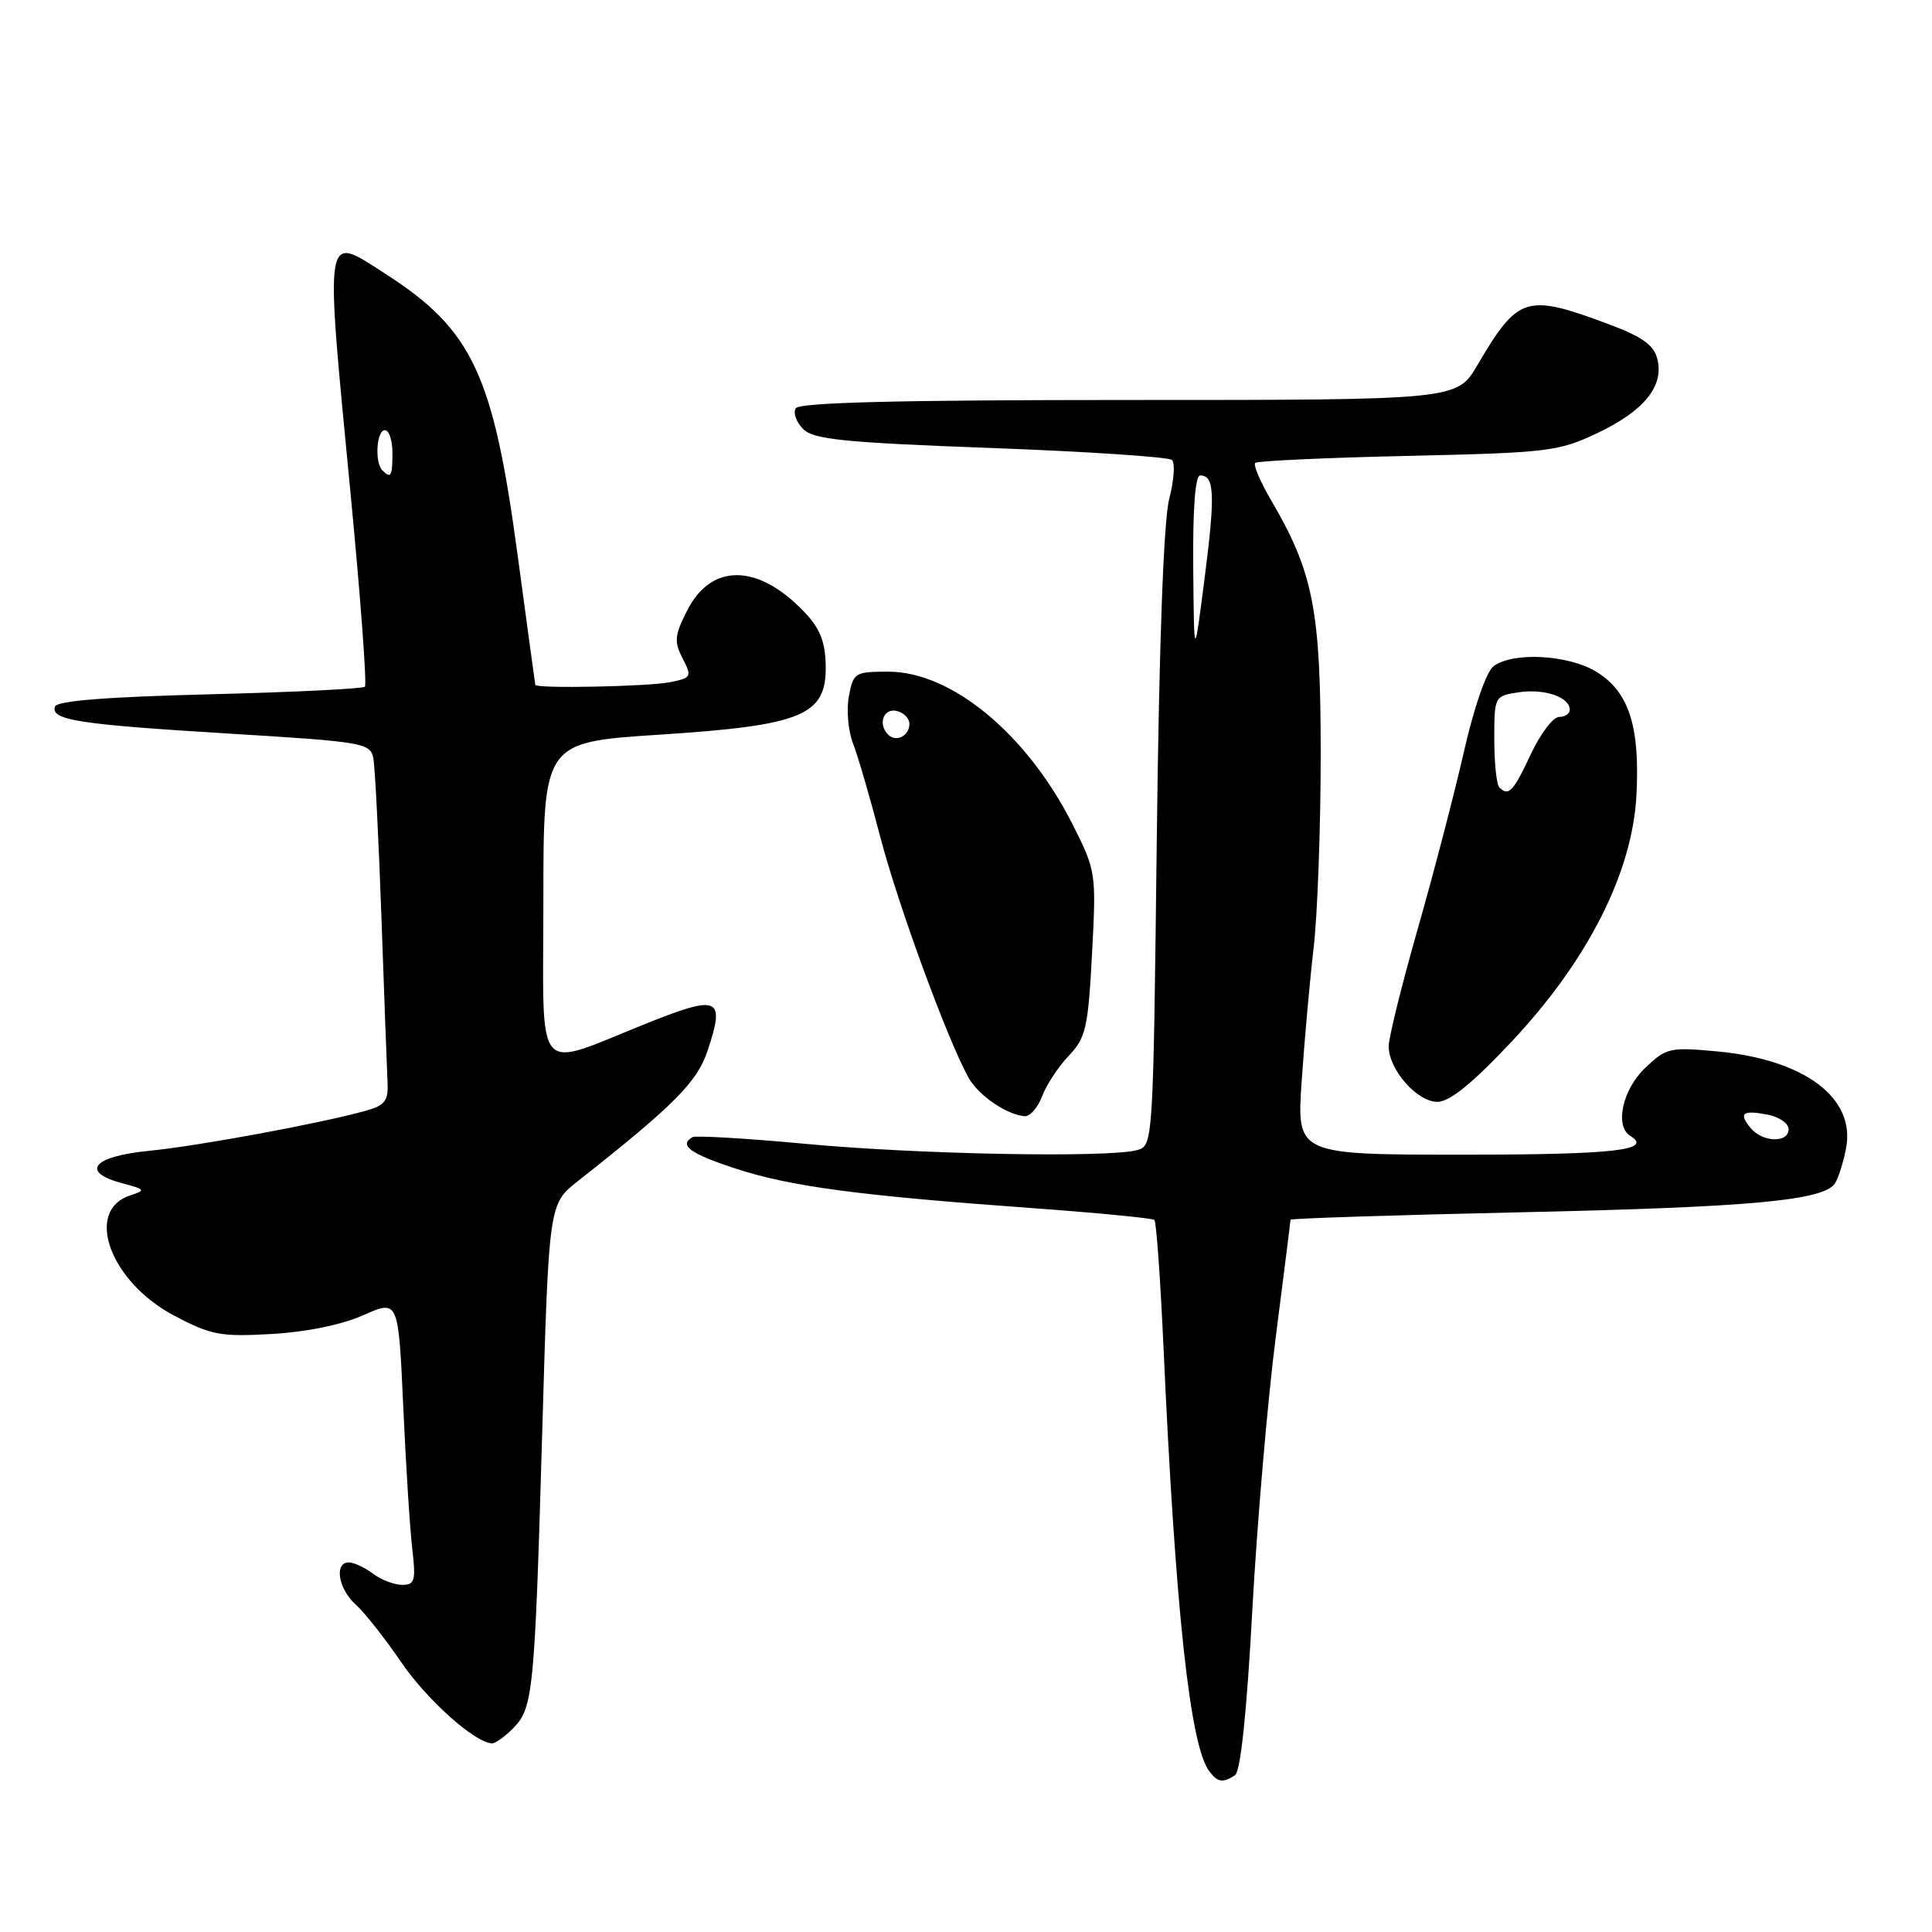 <?xml version="1.0" encoding="UTF-8" standalone="no"?>
<!DOCTYPE svg PUBLIC "-//W3C//DTD SVG 1.1//EN" "http://www.w3.org/Graphics/SVG/1.1/DTD/svg11.dtd" >
<svg xmlns="http://www.w3.org/2000/svg" xmlns:xlink="http://www.w3.org/1999/xlink" version="1.1" viewBox="0 0 256 256">
 <g >
 <path fill="currentColor"
d=" M 163.64 235.23 C 164.38 234.76 165.20 226.97 165.93 213.50 C 166.56 201.95 167.96 185.62 169.04 177.21 C 170.12 168.80 171.00 161.79 171.00 161.62 C 171.00 161.45 184.61 161.01 201.25 160.64 C 232.04 159.96 241.70 159.08 243.16 156.78 C 243.60 156.08 244.26 154.00 244.61 152.16 C 245.90 145.49 239.14 140.41 227.58 139.32 C 221.23 138.73 220.78 138.84 217.96 141.54 C 214.98 144.40 213.93 149.22 216.02 150.51 C 219.10 152.41 213.87 153.00 193.85 153.00 C 171.81 153.00 171.81 153.00 172.48 143.25 C 172.84 137.89 173.56 129.91 174.07 125.53 C 174.58 121.14 175.00 109.62 175.00 99.93 C 175.00 80.81 174.03 75.84 168.41 66.25 C 166.99 63.83 166.05 61.62 166.32 61.34 C 166.60 61.07 175.68 60.65 186.51 60.41 C 205.10 59.99 206.49 59.83 211.63 57.40 C 217.84 54.46 220.51 51.17 219.61 47.58 C 219.15 45.73 217.61 44.62 213.27 43.00 C 202.20 38.86 201.18 39.17 195.77 48.37 C 193.05 53.00 193.05 53.00 149.58 53.00 C 119.15 53.00 105.91 53.33 105.44 54.10 C 105.07 54.70 105.51 55.94 106.42 56.85 C 107.81 58.23 111.79 58.64 131.29 59.36 C 144.05 59.83 154.86 60.55 155.29 60.95 C 155.73 61.35 155.56 63.67 154.93 66.09 C 154.19 68.91 153.59 85.17 153.28 111.16 C 152.80 151.72 152.79 151.82 150.65 152.40 C 146.80 153.43 121.85 152.97 107.00 151.59 C 99.03 150.84 92.16 150.44 91.75 150.68 C 89.92 151.75 91.44 152.86 97.40 154.82 C 104.68 157.21 113.66 158.41 136.50 160.06 C 145.30 160.70 152.71 161.41 152.96 161.65 C 153.22 161.89 153.75 169.38 154.16 178.30 C 155.75 213.53 157.69 231.45 160.27 234.75 C 161.38 236.18 162.03 236.27 163.64 235.23 Z  M 67.94 229.06 C 70.65 226.35 70.84 224.41 71.84 190.02 C 72.72 159.54 72.72 159.54 76.55 156.52 C 89.36 146.42 92.37 143.39 93.76 139.22 C 96.11 132.16 95.28 131.77 85.82 135.55 C 70.53 141.65 72.00 143.38 72.00 119.28 C 72.00 98.35 72.00 98.35 87.35 97.35 C 106.39 96.12 109.55 94.80 109.41 88.15 C 109.35 84.99 108.63 83.23 106.54 81.05 C 100.44 74.67 94.27 74.59 91.07 80.86 C 89.38 84.18 89.30 85.02 90.45 87.24 C 91.71 89.68 91.63 89.82 88.76 90.40 C 85.88 90.97 71.07 91.27 70.93 90.75 C 70.90 90.61 69.83 82.78 68.56 73.36 C 65.35 49.56 62.58 43.69 51.11 36.31 C 42.85 31.00 43.03 29.84 46.46 65.49 C 47.78 79.23 48.63 90.70 48.35 90.99 C 48.07 91.27 38.80 91.72 27.75 92.00 C 14.19 92.34 7.54 92.86 7.29 93.62 C 6.70 95.42 10.33 95.98 30.27 97.20 C 48.03 98.28 49.07 98.45 49.46 100.42 C 49.69 101.56 50.17 111.05 50.54 121.50 C 50.91 131.95 51.27 141.81 51.35 143.41 C 51.48 145.85 51.01 146.47 48.50 147.17 C 42.56 148.84 26.36 151.84 19.75 152.49 C 12.25 153.23 10.57 155.30 16.25 156.80 C 19.28 157.61 19.35 157.72 17.25 158.40 C 11.12 160.40 14.59 169.86 23.10 174.34 C 27.97 176.91 29.24 177.15 36.00 176.76 C 40.59 176.50 45.30 175.54 48.14 174.27 C 52.79 172.21 52.79 172.21 53.43 186.35 C 53.78 194.13 54.32 202.64 54.63 205.25 C 55.12 209.45 54.97 210.00 53.28 210.00 C 52.24 210.00 50.51 209.34 49.44 208.53 C 48.37 207.72 46.94 207.05 46.25 207.03 C 44.25 206.98 44.81 210.52 47.12 212.60 C 48.29 213.64 51.00 217.08 53.15 220.23 C 56.57 225.26 63.01 231.00 65.23 231.00 C 65.65 231.00 66.87 230.13 67.94 229.06 Z  M 138.09 145.25 C 138.66 143.74 140.25 141.32 141.63 139.88 C 143.88 137.51 144.18 136.21 144.70 126.37 C 145.27 115.62 145.23 115.41 142.11 109.21 C 136.08 97.27 126.09 89.00 117.71 89.00 C 113.29 89.00 113.06 89.14 112.48 92.26 C 112.14 94.05 112.39 96.87 113.03 98.51 C 113.67 100.15 115.31 105.78 116.67 111.00 C 119.03 120.03 125.57 137.84 128.35 142.82 C 129.65 145.15 133.40 147.72 135.77 147.90 C 136.48 147.96 137.52 146.76 138.09 145.25 Z  M 200.26 138.06 C 210.40 127.28 216.31 115.61 216.84 105.33 C 217.31 96.23 215.84 91.68 211.57 89.04 C 207.85 86.74 200.45 86.34 197.89 88.29 C 196.95 89.00 195.31 93.74 194.00 99.51 C 192.75 105.00 190.00 115.58 187.88 123.00 C 185.76 130.43 184.02 137.45 184.01 138.62 C 183.99 141.70 187.75 146.00 190.47 146.00 C 192.08 146.00 195.09 143.56 200.26 138.06 Z  M 231.98 149.48 C 230.33 147.49 230.88 147.06 234.25 147.70 C 235.76 148.00 237.00 148.86 237.00 149.62 C 237.00 151.48 233.56 151.38 231.98 149.48 Z  M 158.11 75.25 C 158.04 67.43 158.37 63.00 159.03 63.00 C 160.93 63.00 161.04 65.48 159.63 76.52 C 158.22 87.50 158.22 87.50 158.11 75.25 Z  M 50.67 62.33 C 49.62 61.29 49.89 57.00 51.00 57.00 C 51.55 57.00 52.00 58.35 52.00 60.00 C 52.00 63.11 51.80 63.46 50.67 62.33 Z  M 117.69 97.35 C 116.31 95.98 117.03 93.86 118.75 94.19 C 119.71 94.38 120.50 95.16 120.50 95.93 C 120.50 97.51 118.74 98.40 117.69 97.35 Z  M 198.67 104.33 C 198.30 103.97 198.00 101.09 198.00 97.95 C 198.00 92.26 198.02 92.22 201.25 91.73 C 204.63 91.22 208.00 92.37 208.00 94.04 C 208.00 94.57 207.36 95.00 206.58 95.00 C 205.79 95.00 204.11 97.23 202.83 99.96 C 200.49 104.94 199.90 105.56 198.67 104.33 Z "/>
</g>
</svg>